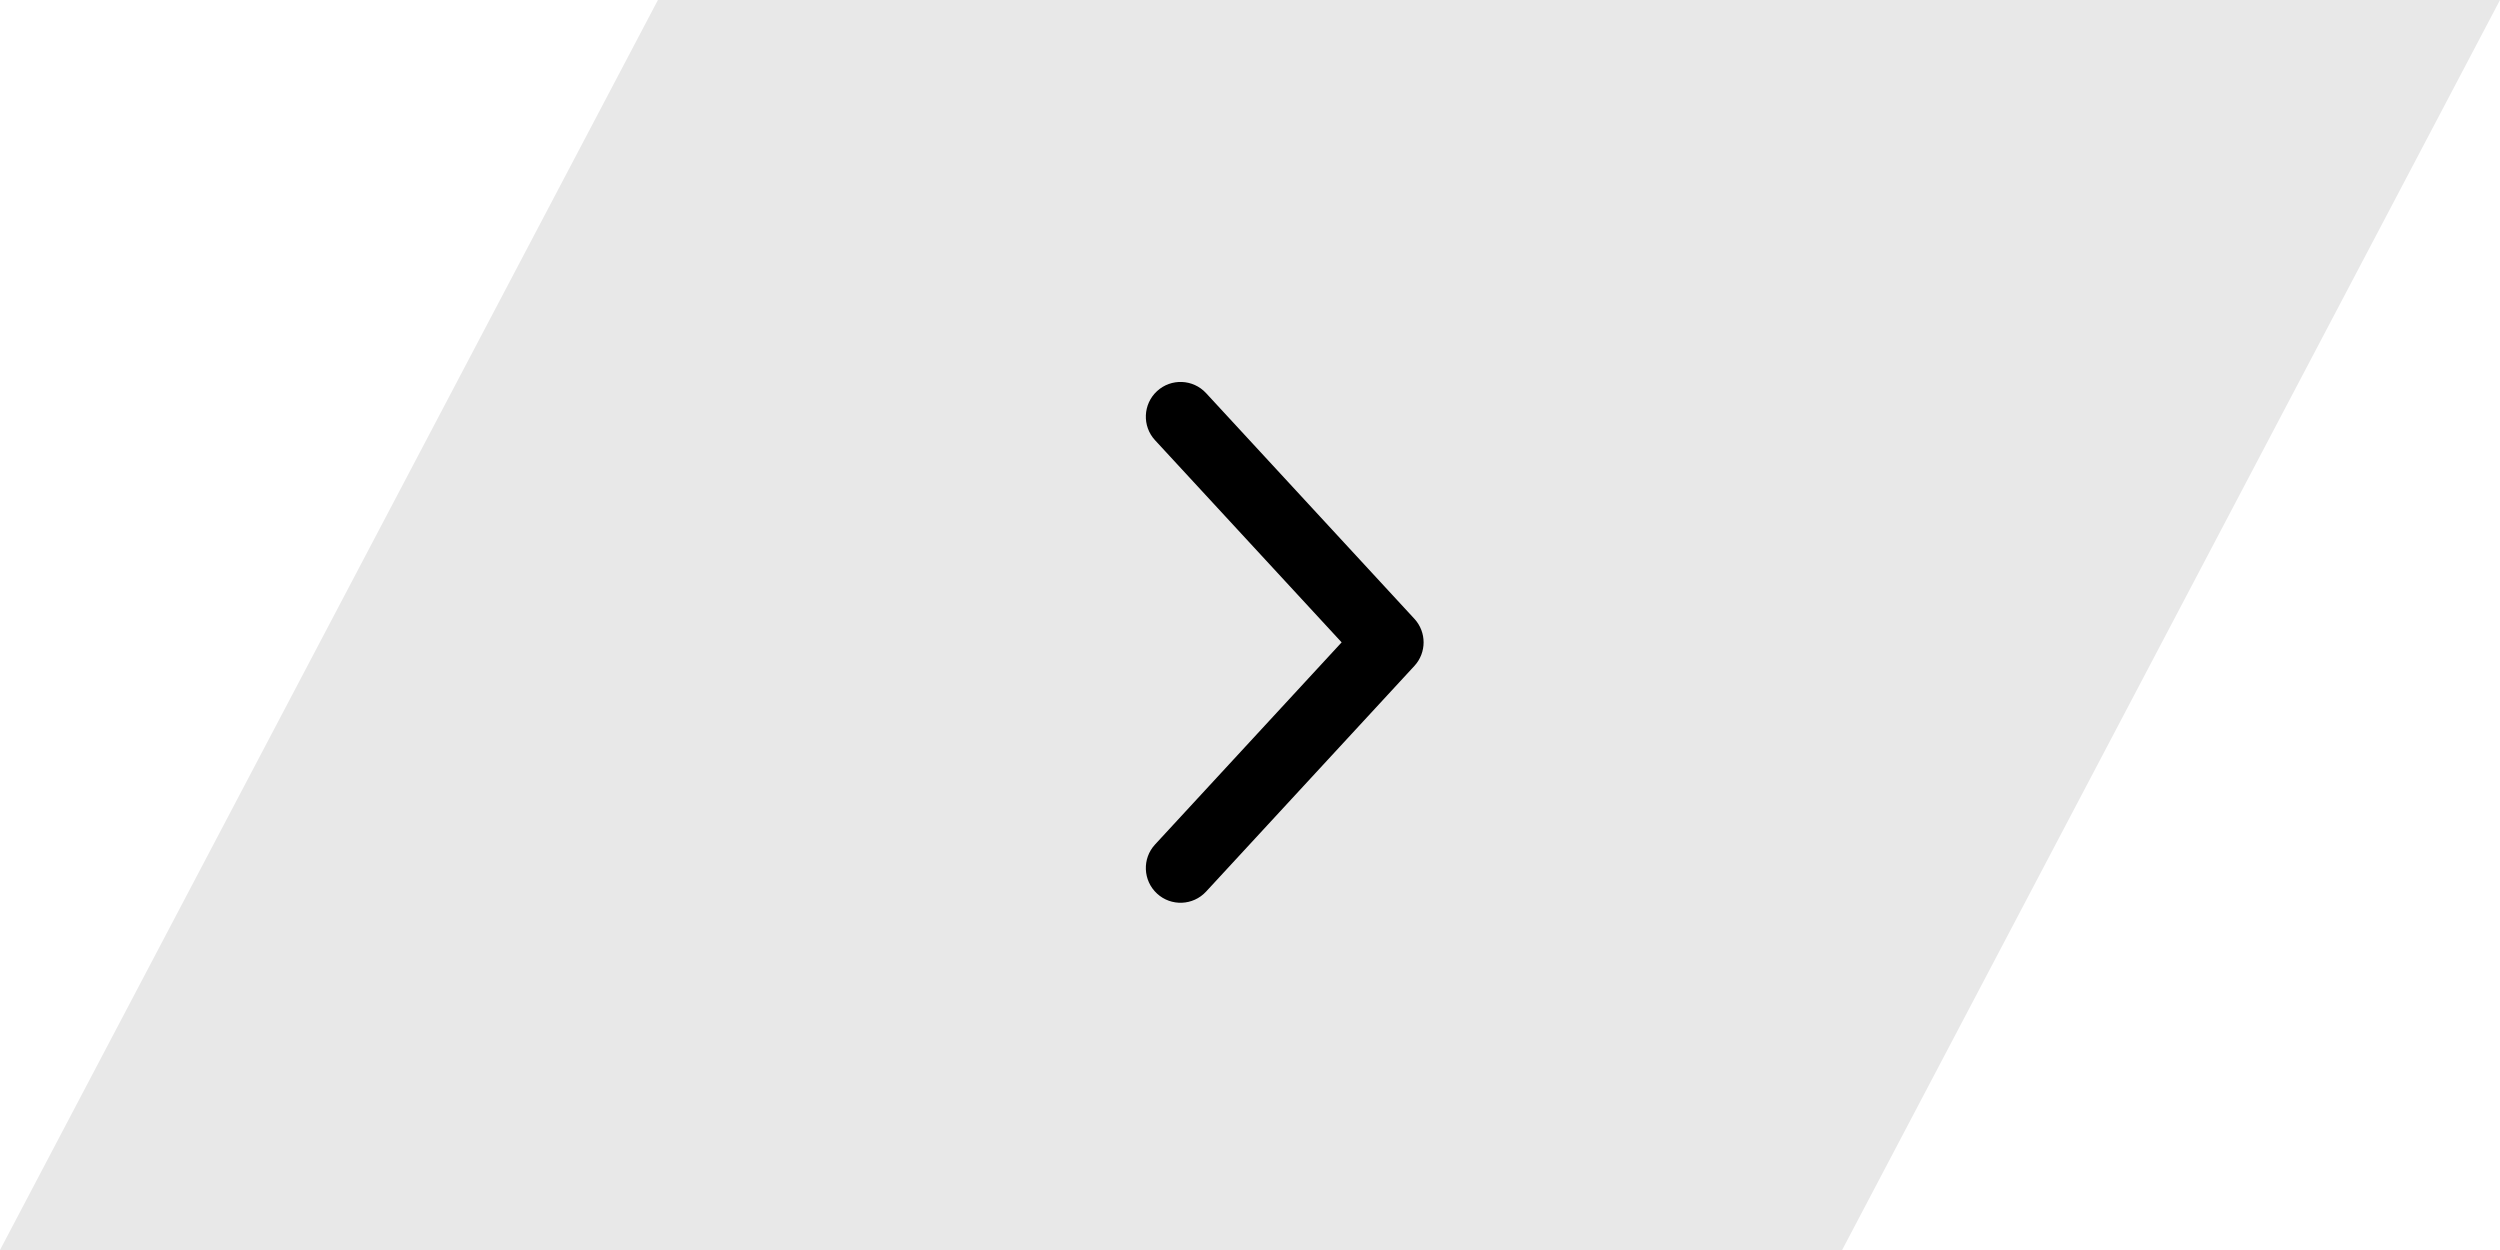 <svg width="72" height="36" viewBox="0 0 72 36" fill="none" xmlns="http://www.w3.org/2000/svg">
<path d="M18.948 0L72 0L53.053 36L0 36L18.948 0Z" fill="#E8E8E8"/>
<path d="M33.265 24.322C32.891 24.727 32.916 25.36 33.322 25.735C33.727 26.109 34.36 26.084 34.735 25.678L33.265 24.322ZM40 18.5L40.735 19.178C41.088 18.795 41.088 18.205 40.735 17.822L40 18.5ZM34.735 11.322C34.36 10.916 33.727 10.891 33.322 11.265C32.916 11.64 32.891 12.273 33.265 12.678L34.735 11.322ZM34.735 25.678L40.735 19.178L39.265 17.822L33.265 24.322L34.735 25.678ZM40.735 17.822L34.735 11.322L33.265 12.678L39.265 19.178L40.735 17.822Z" fill="black"/>
</svg>
